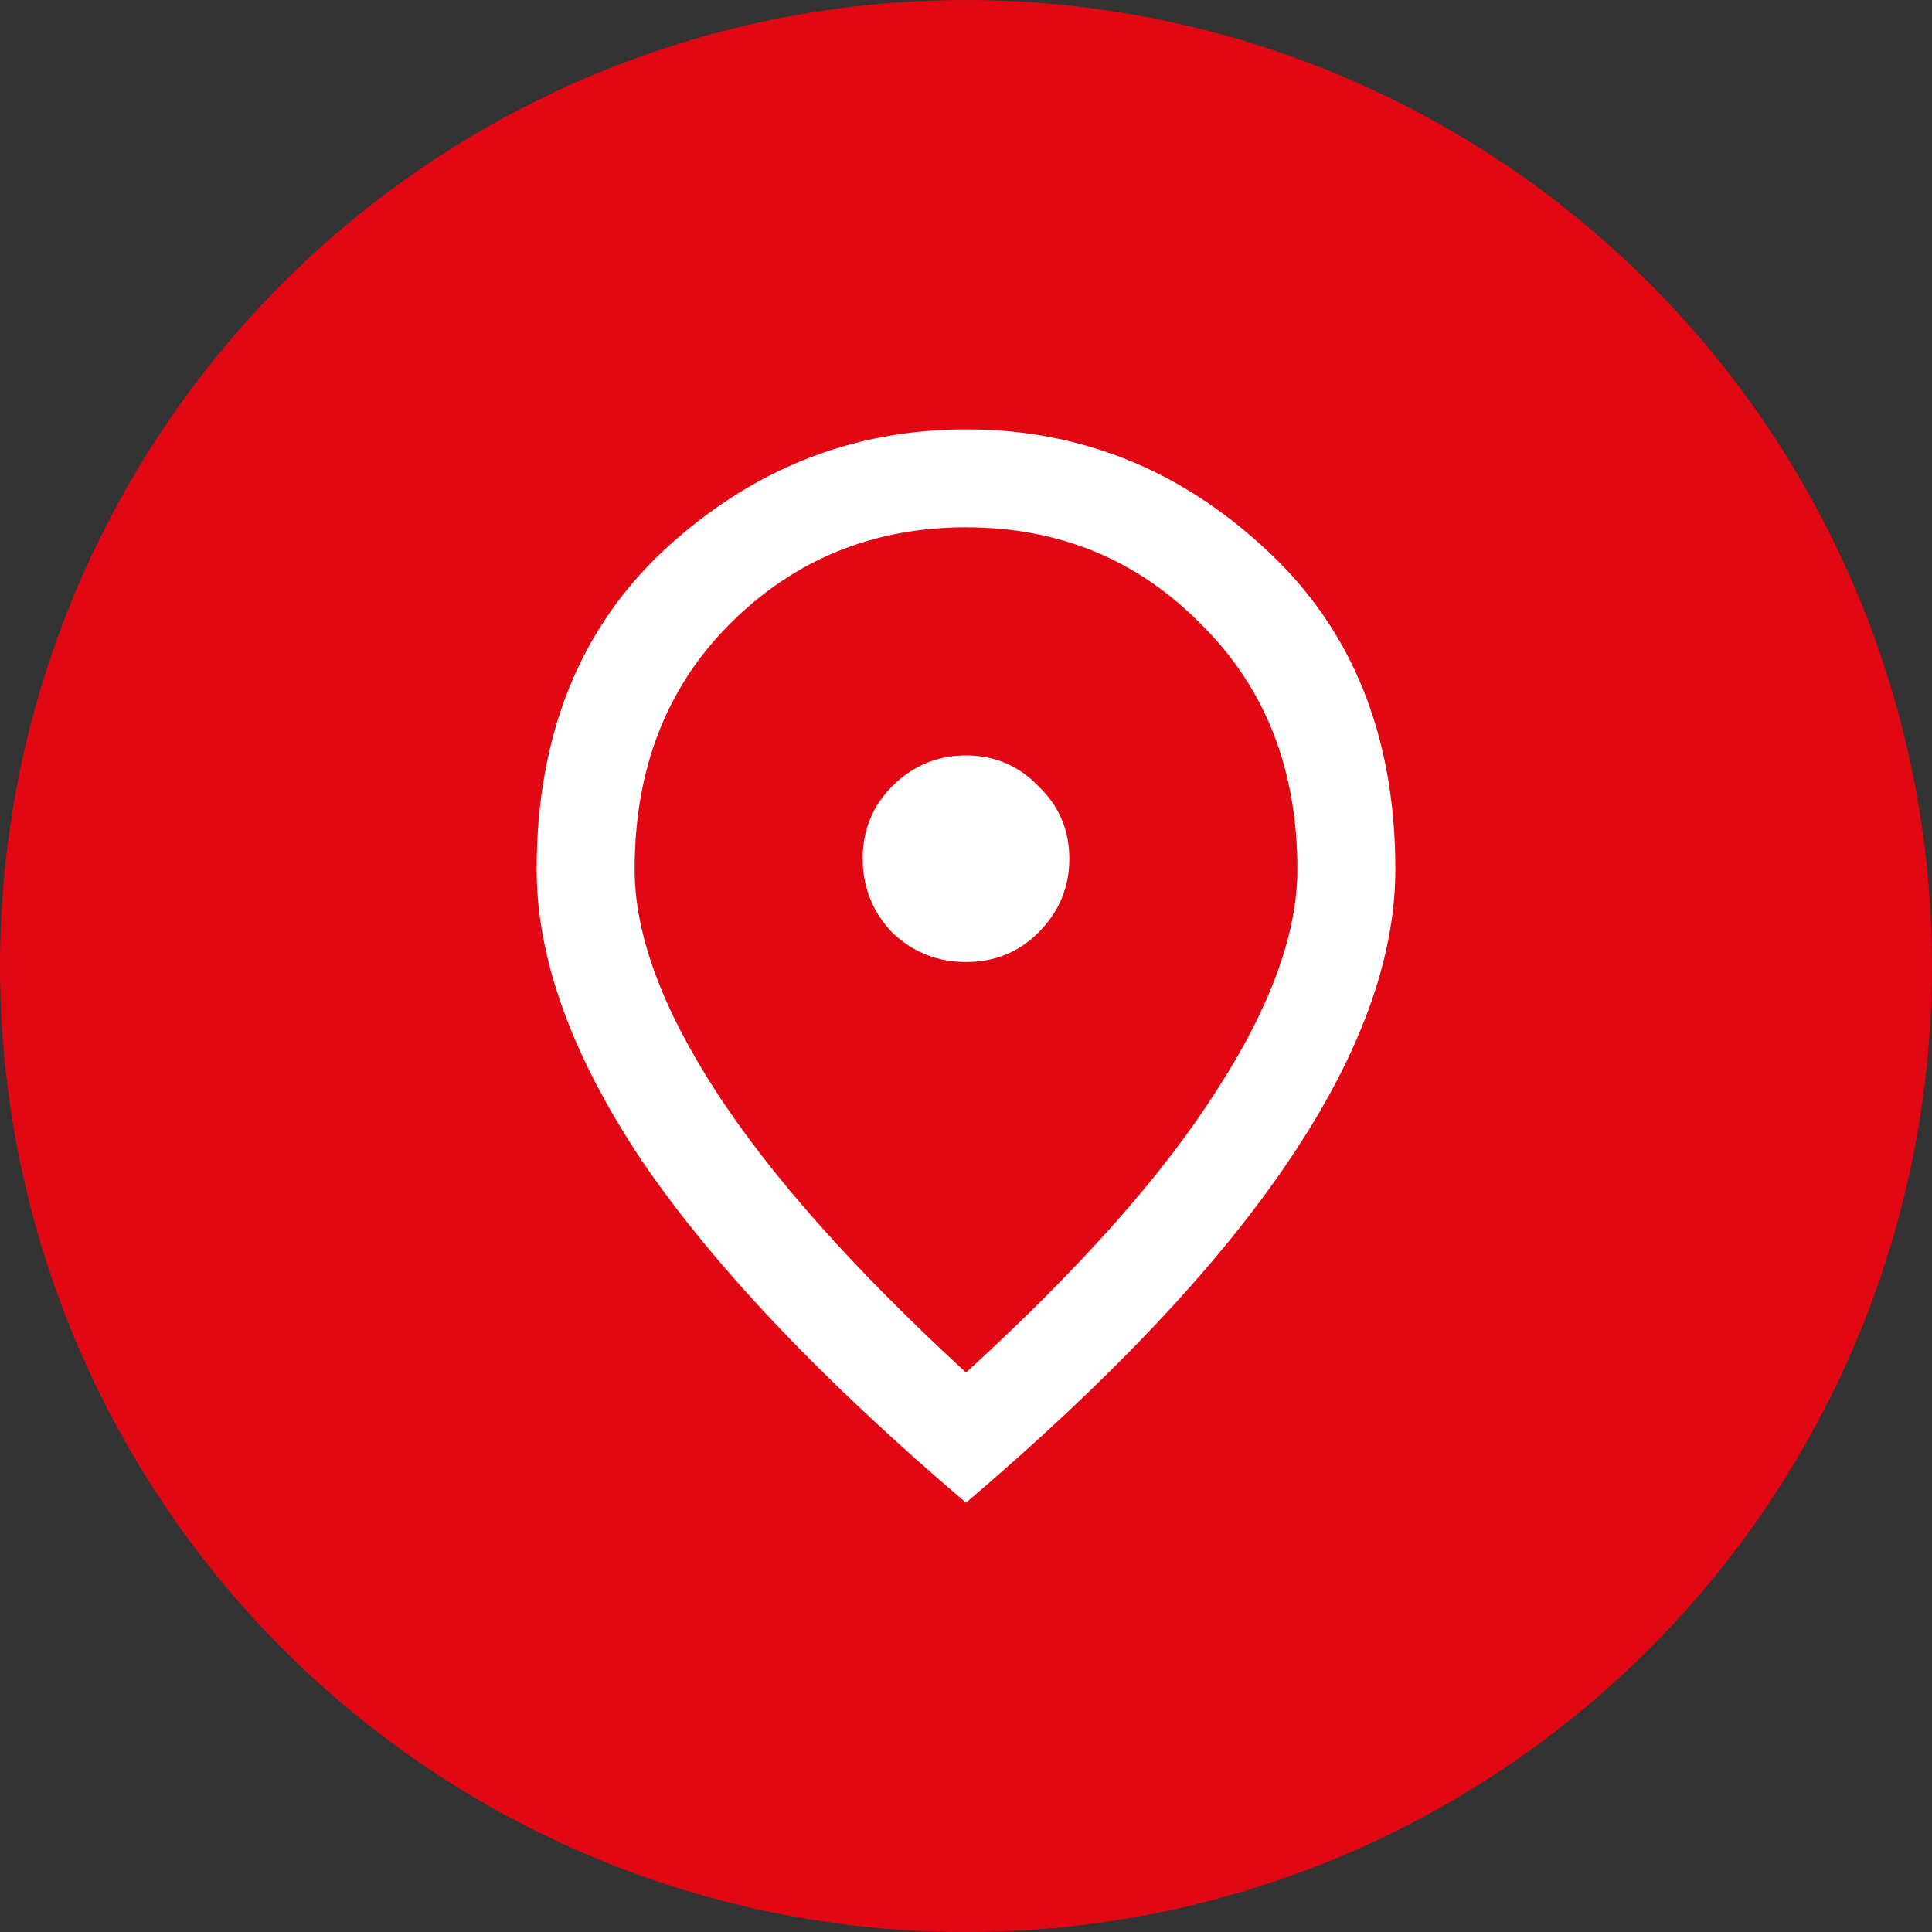<svg width="48" height="48" viewBox="0 0 48 48" fill="none" xmlns="http://www.w3.org/2000/svg">
<rect x="0" y="0" width="48" height="48" fill="#333333" stroke="none"/>
<circle cx="24" cy="24.001" r="24" fill="#E10814"/>
<path d="M24 23.901C24.711 23.901 25.311 23.657 25.8 23.168C26.311 22.657 26.567 22.045 26.567 21.334C26.567 20.623 26.311 20.023 25.8 19.534C25.311 19.023 24.711 18.768 24 18.768C23.289 18.768 22.678 19.023 22.167 19.534C21.678 20.023 21.433 20.623 21.433 21.334C21.433 22.045 21.678 22.657 22.167 23.168C22.678 23.657 23.289 23.901 24 23.901ZM24 34.101C26.8 31.545 28.867 29.223 30.2 27.134C31.556 25.045 32.233 23.201 32.233 21.601C32.233 19.112 31.433 17.079 29.833 15.501C28.256 13.901 26.311 13.101 24 13.101C21.689 13.101 19.733 13.901 18.133 15.501C16.556 17.079 15.767 19.112 15.767 21.601C15.767 23.201 16.444 25.045 17.8 27.134C19.156 29.223 21.222 31.545 24 34.101ZM24 37.334C20.422 34.29 17.744 31.468 15.967 28.868C14.211 26.245 13.333 23.823 13.333 21.601C13.333 18.268 14.4 15.612 16.533 13.634C18.689 11.656 21.178 10.668 24 10.668C26.822 10.668 29.3 11.656 31.433 13.634C33.589 15.612 34.667 18.268 34.667 21.601C34.667 23.823 33.778 26.245 32 28.868C30.244 31.468 27.578 34.29 24 37.334Z" fill="white"/>
</svg>
